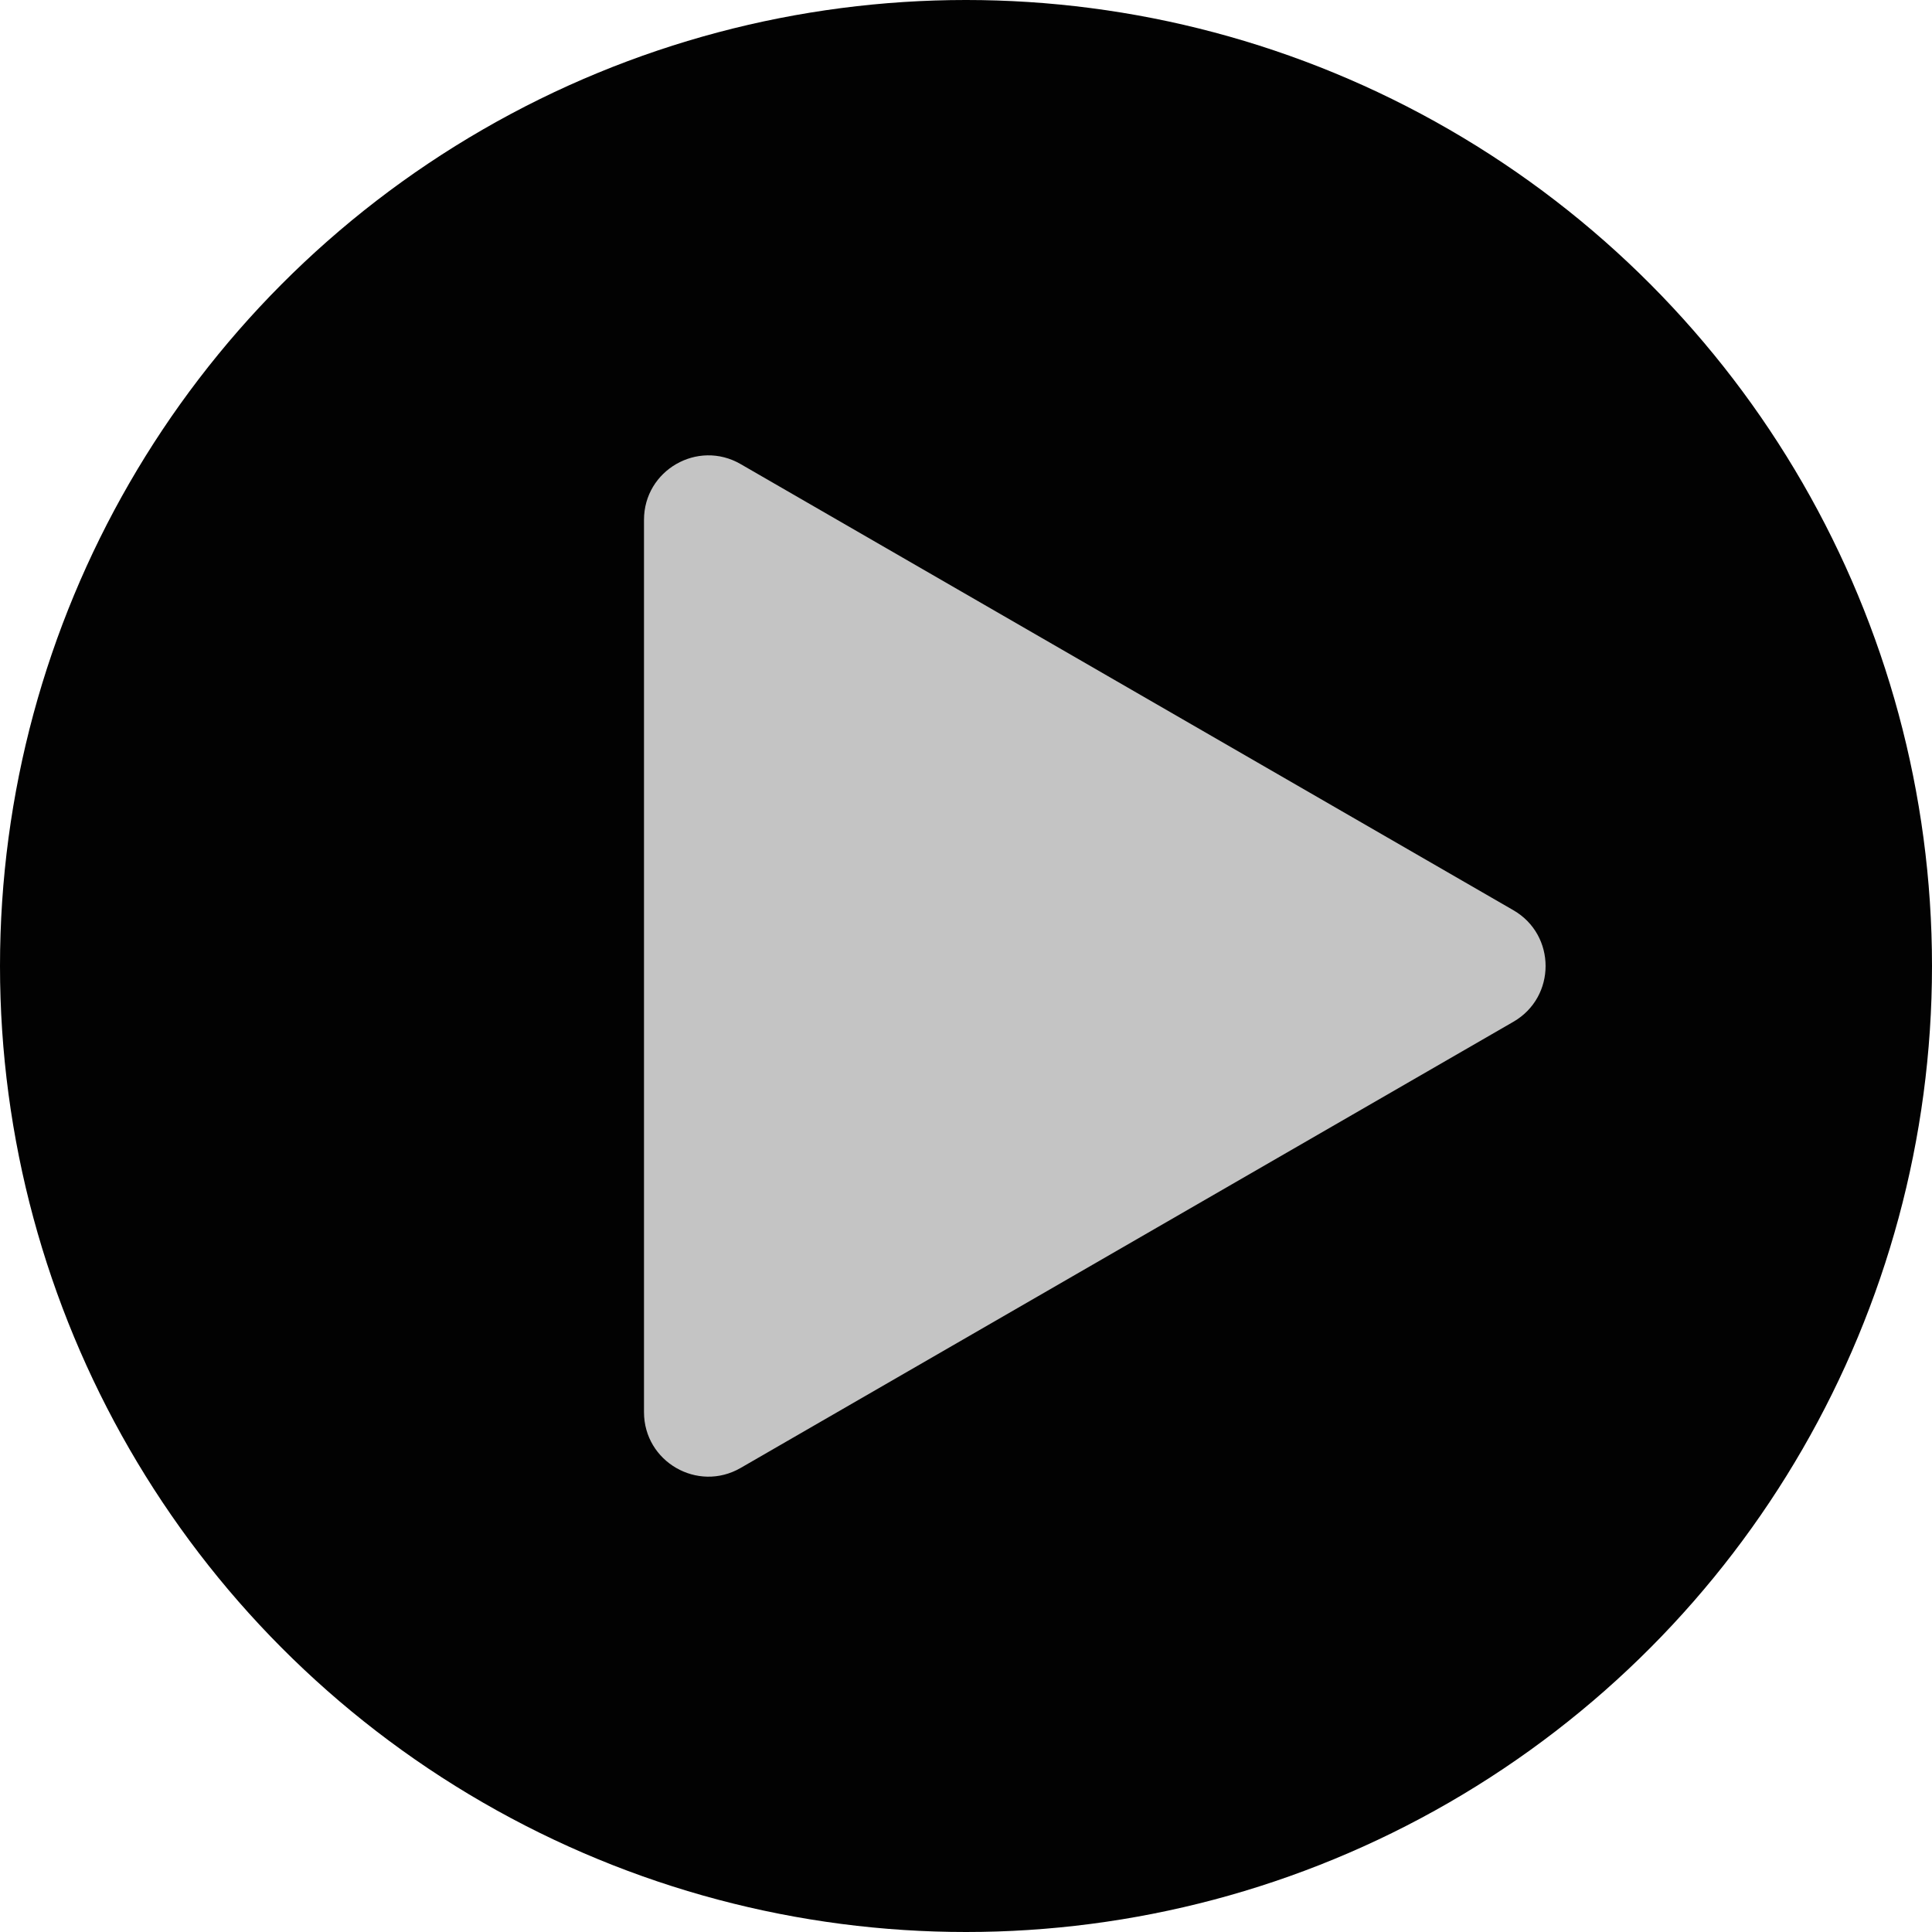 <svg width="30" height="30" viewBox="0 0 60 60" fill="none" xmlns="http://www.w3.org/2000/svg">
<circle cx="30" cy="30" r="30" fill="#020202"/>
<path d="M47 28.268C48.333 29.038 48.333 30.962 47 31.732L23 45.589C21.667 46.358 20 45.396 20 43.856L20 16.144C20 14.604 21.667 13.642 23 14.412L47 28.268Z" fill="#C4C4C4"/>
</svg>

